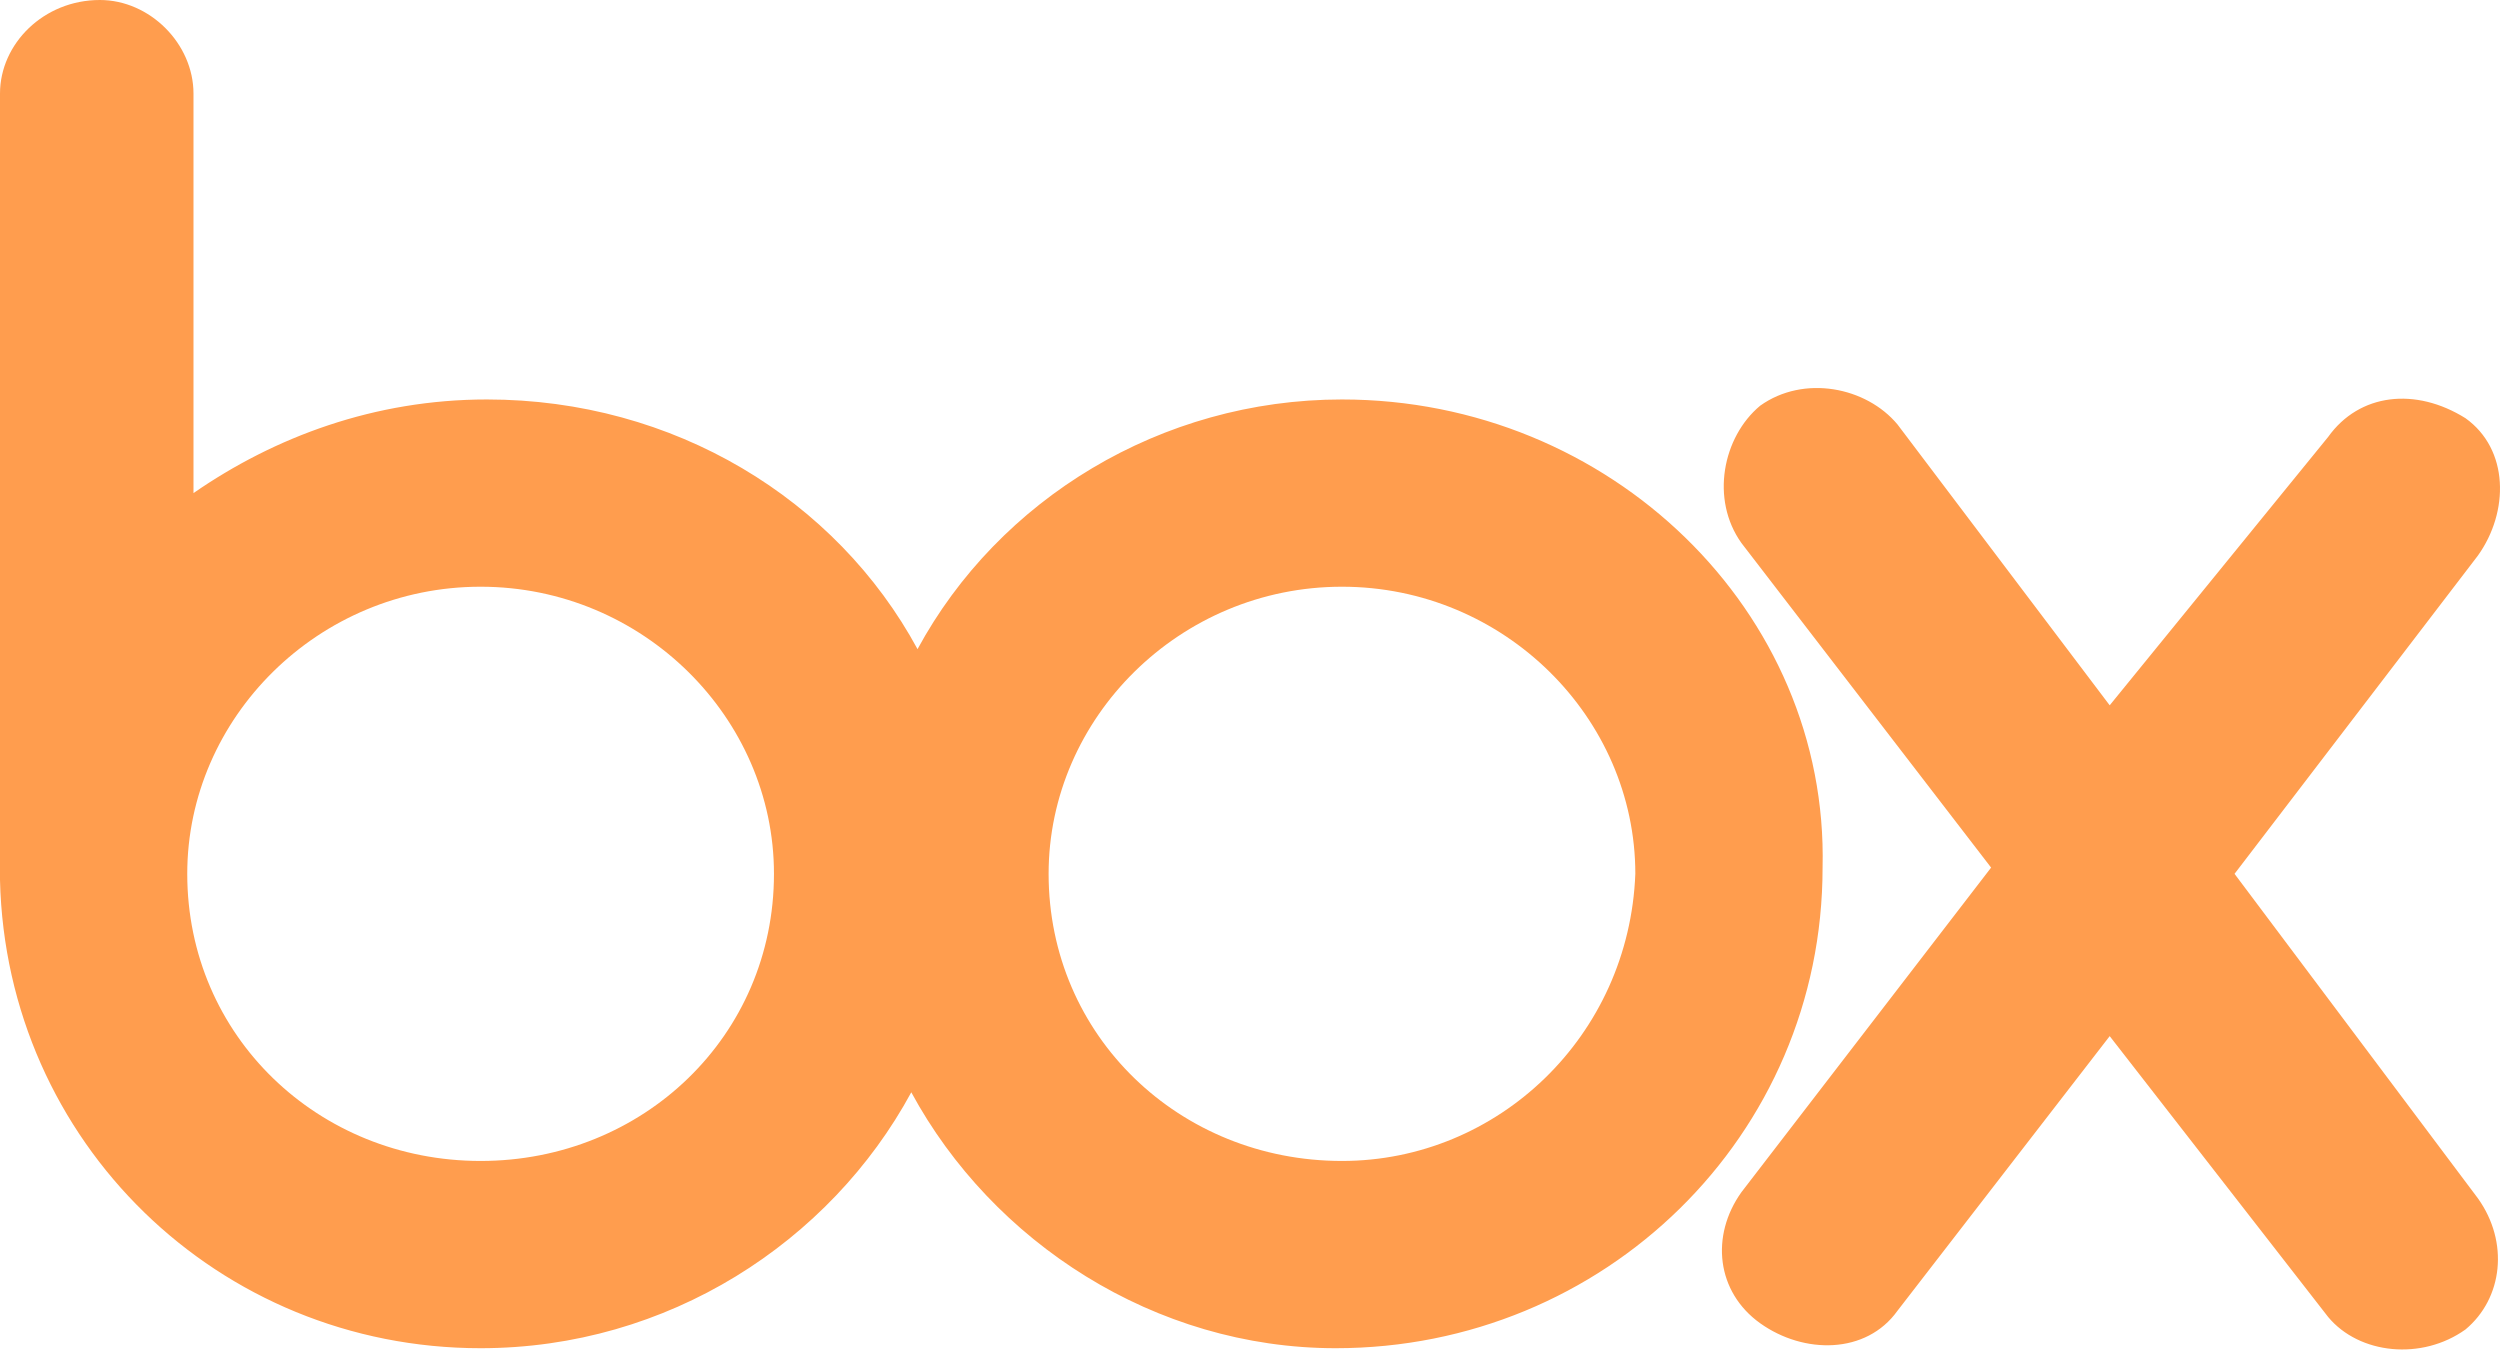 <?xml version="1.0" encoding="UTF-8"?>
<svg width="512px" height="277px" viewBox="0 0 512 277" version="1.1" xmlns="http://www.w3.org/2000/svg" preserveAspectRatio="xMidYMid">
    <title>box</title>
    <g>
        <path d="M507.486,245.434 C513.877,254.382 512.599,265.887 504.929,272.278 C495.981,278.67 483.198,277.391 476.807,269.722 L432.066,212.198 L388.604,268.443 C382.212,277.391 369.429,277.391 360.481,271 C351.533,264.608 350.255,253.104 356.646,244.156 L407.778,177.684 L356.646,111.212 C350.255,102.264 352.811,89.481 360.481,83.09 C369.429,76.698 382.212,79.255 388.604,86.925 L432.066,144.448 L476.807,89.481 C483.198,80.533 494.703,79.255 504.929,85.646 C513.877,92.038 513.877,104.821 507.486,113.769 L457.632,178.962 L507.486,245.434 L507.486,245.434 Z M274.835,237.764 C241.599,237.764 214.755,212.198 214.755,178.962 C214.755,147.005 241.599,120.16 274.835,120.16 C308.071,120.16 334.915,147.005 334.915,178.962 C333.637,212.198 306.792,237.764 274.835,237.764 Z M98.429,237.764 C65.193,237.764 38.349,212.198 38.349,178.962 C38.349,147.005 65.193,120.16 98.429,120.16 C131.665,120.16 158.509,147.005 158.509,178.962 C158.509,212.198 131.665,237.764 98.429,237.764 Z M274.835,81.811 C237.764,81.811 204.528,102.264 187.91,132.943 C171.292,102.264 138.057,81.811 99.708,81.811 C76.698,81.811 56.245,89.481 39.627,100.986 L39.627,19.175 C39.627,8.948 30.679,0 20.453,0 C8.948,0 0,8.948 0,19.175 L0,180.241 C1.278,233.929 44.741,276.113 98.429,276.113 C136.778,276.113 170.014,254.382 186.632,223.703 C203.25,254.382 236.486,276.113 273.557,276.113 C328.524,276.113 373.264,232.651 373.264,177.684 C374.542,125.274 329.802,81.811 274.835,81.811 Z" fill="rgb(255,157,78)"></path>
    </g>
</svg>
